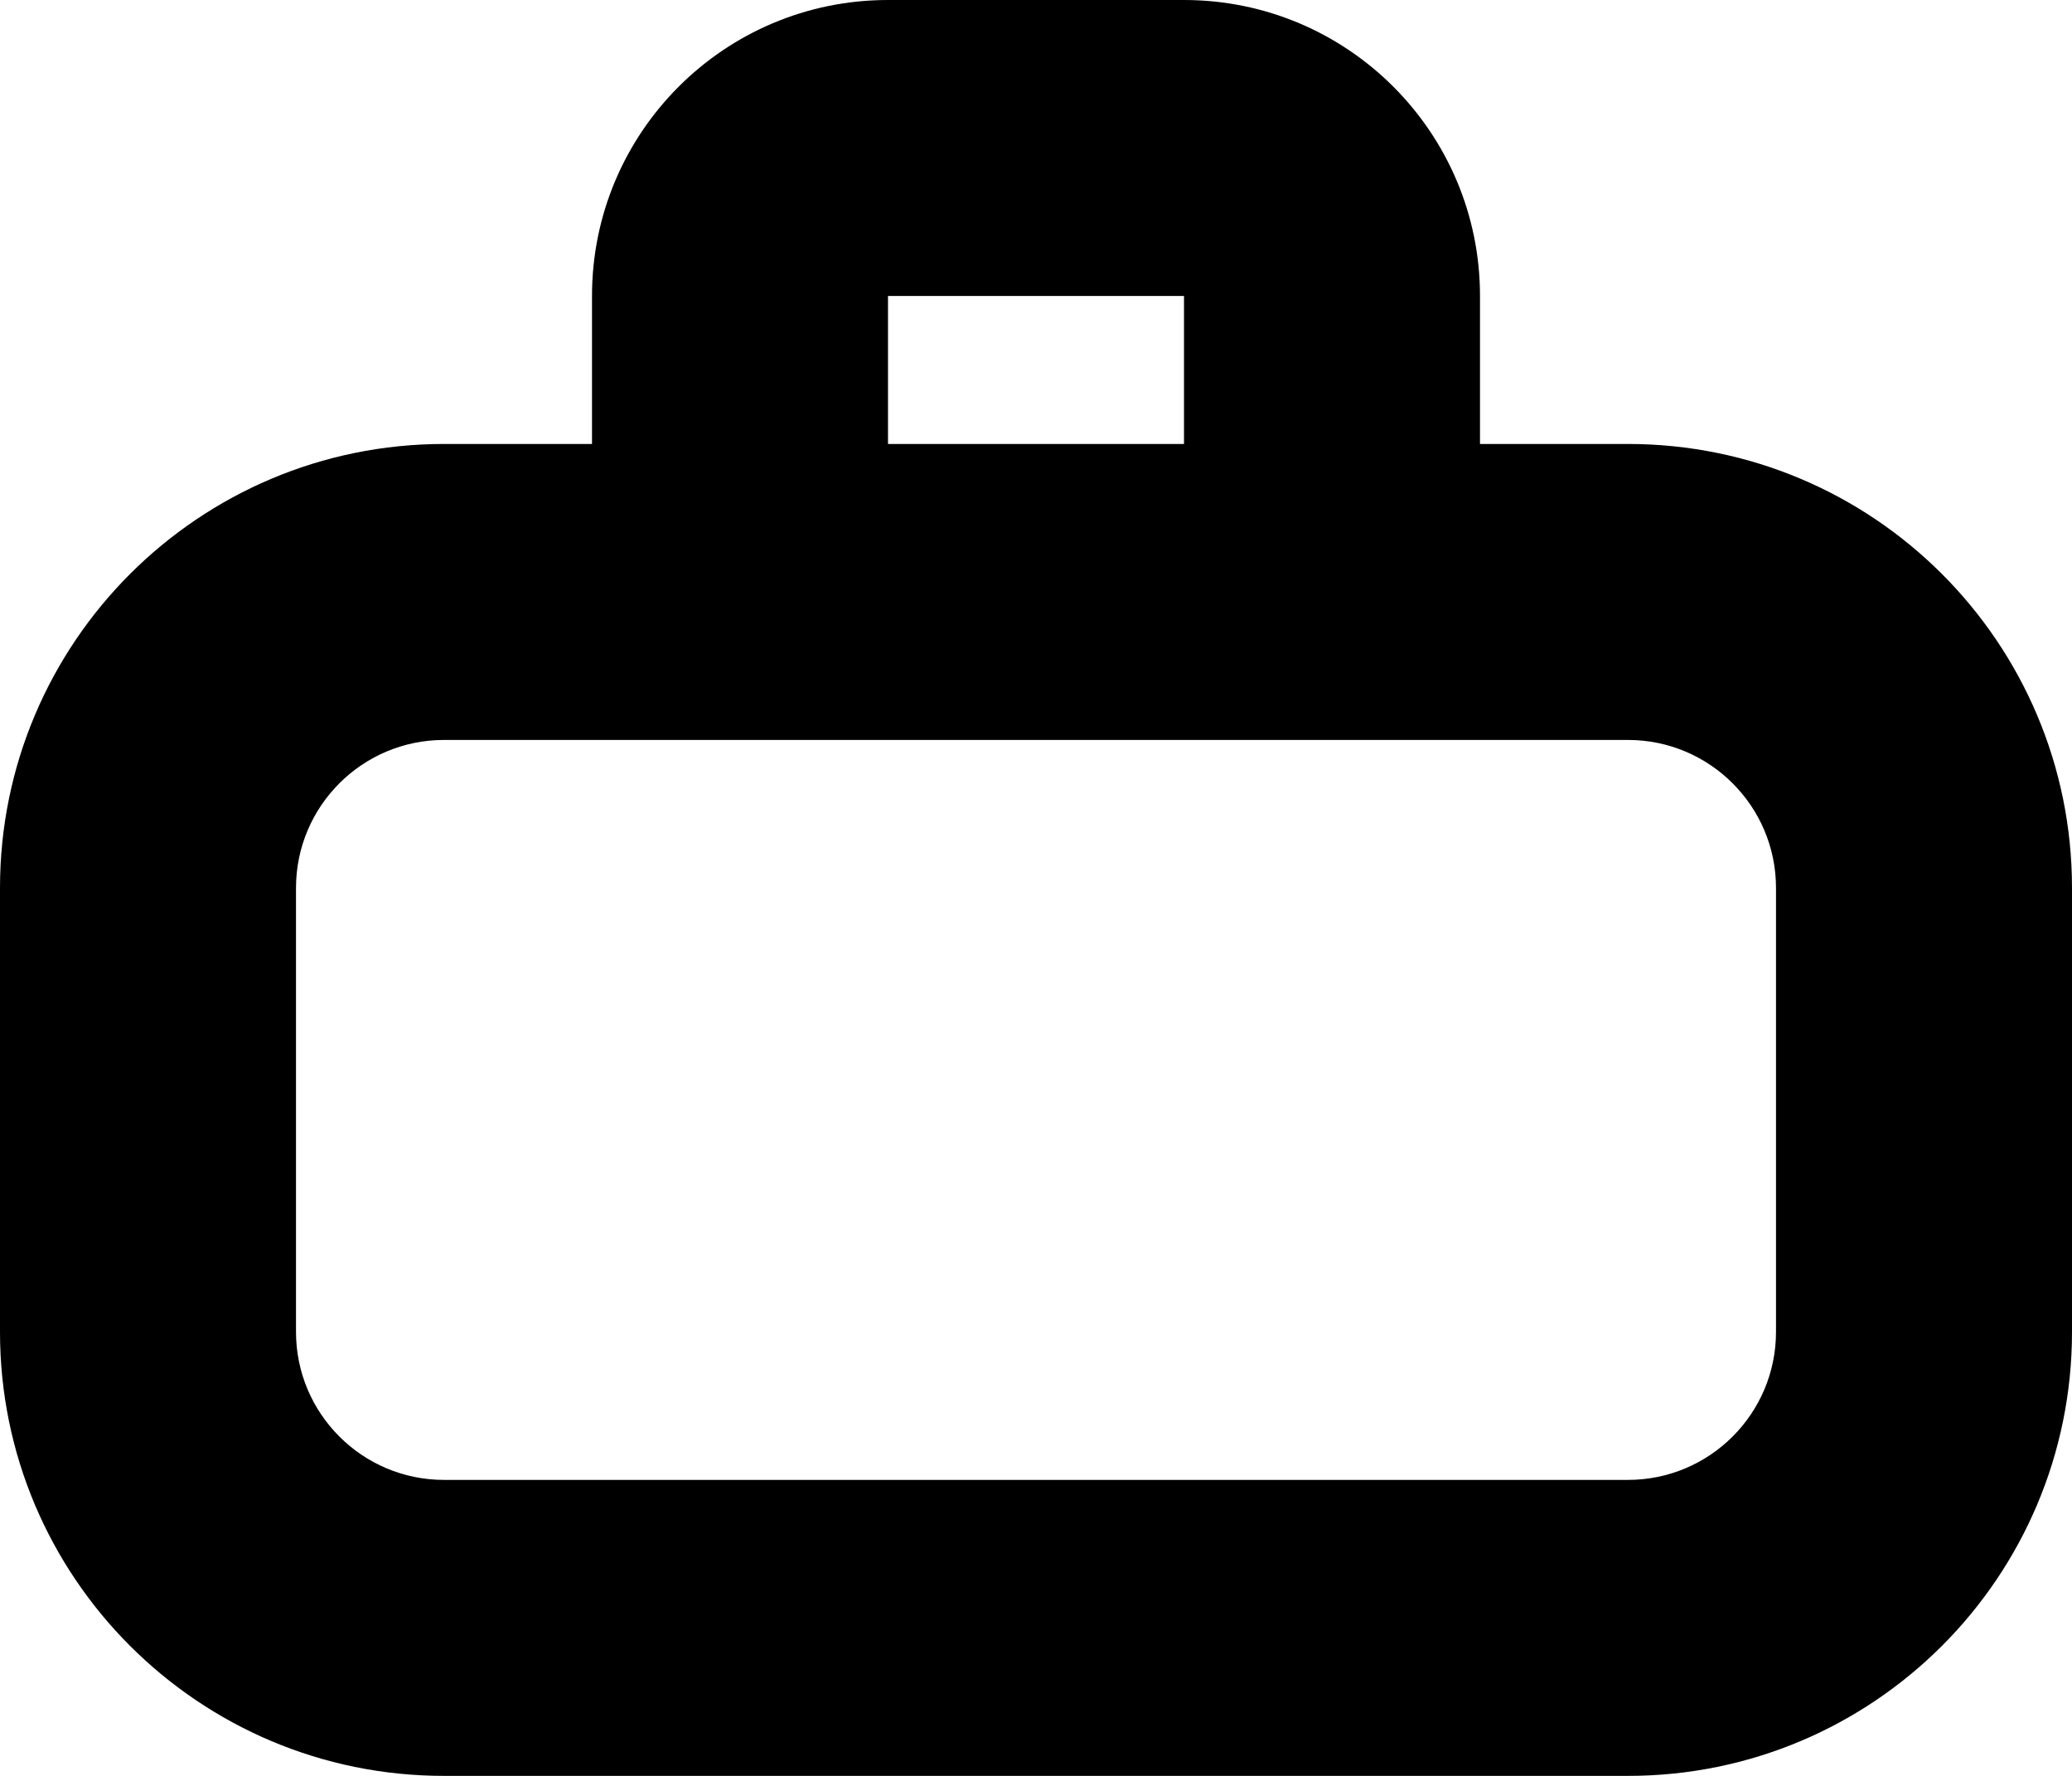 <svg width="14" height="12" viewBox="0 0 14 12" xmlns="http://www.w3.org/2000/svg">
<path fill-rule="evenodd" clip-rule="evenodd" d="M6 0H8C9.105 0 10 0.895 10 2V3H11C12.657 3 14 4.343 14 6V9C14 10.657 12.657 12 11 12H3C1.343 12 0 10.657 0 9V6C0 4.343 1.343 3 3 3H4V2C4 0.895 4.895 0 6 0ZM3 5H6H8H11C11.552 5 12 5.448 12 6V9C12 9.552 11.552 10 11 10H3C2.448 10 2 9.552 2 9V6C2 5.448 2.448 5 3 5ZM6 3V2H8V3H6Z"/>
</svg>
